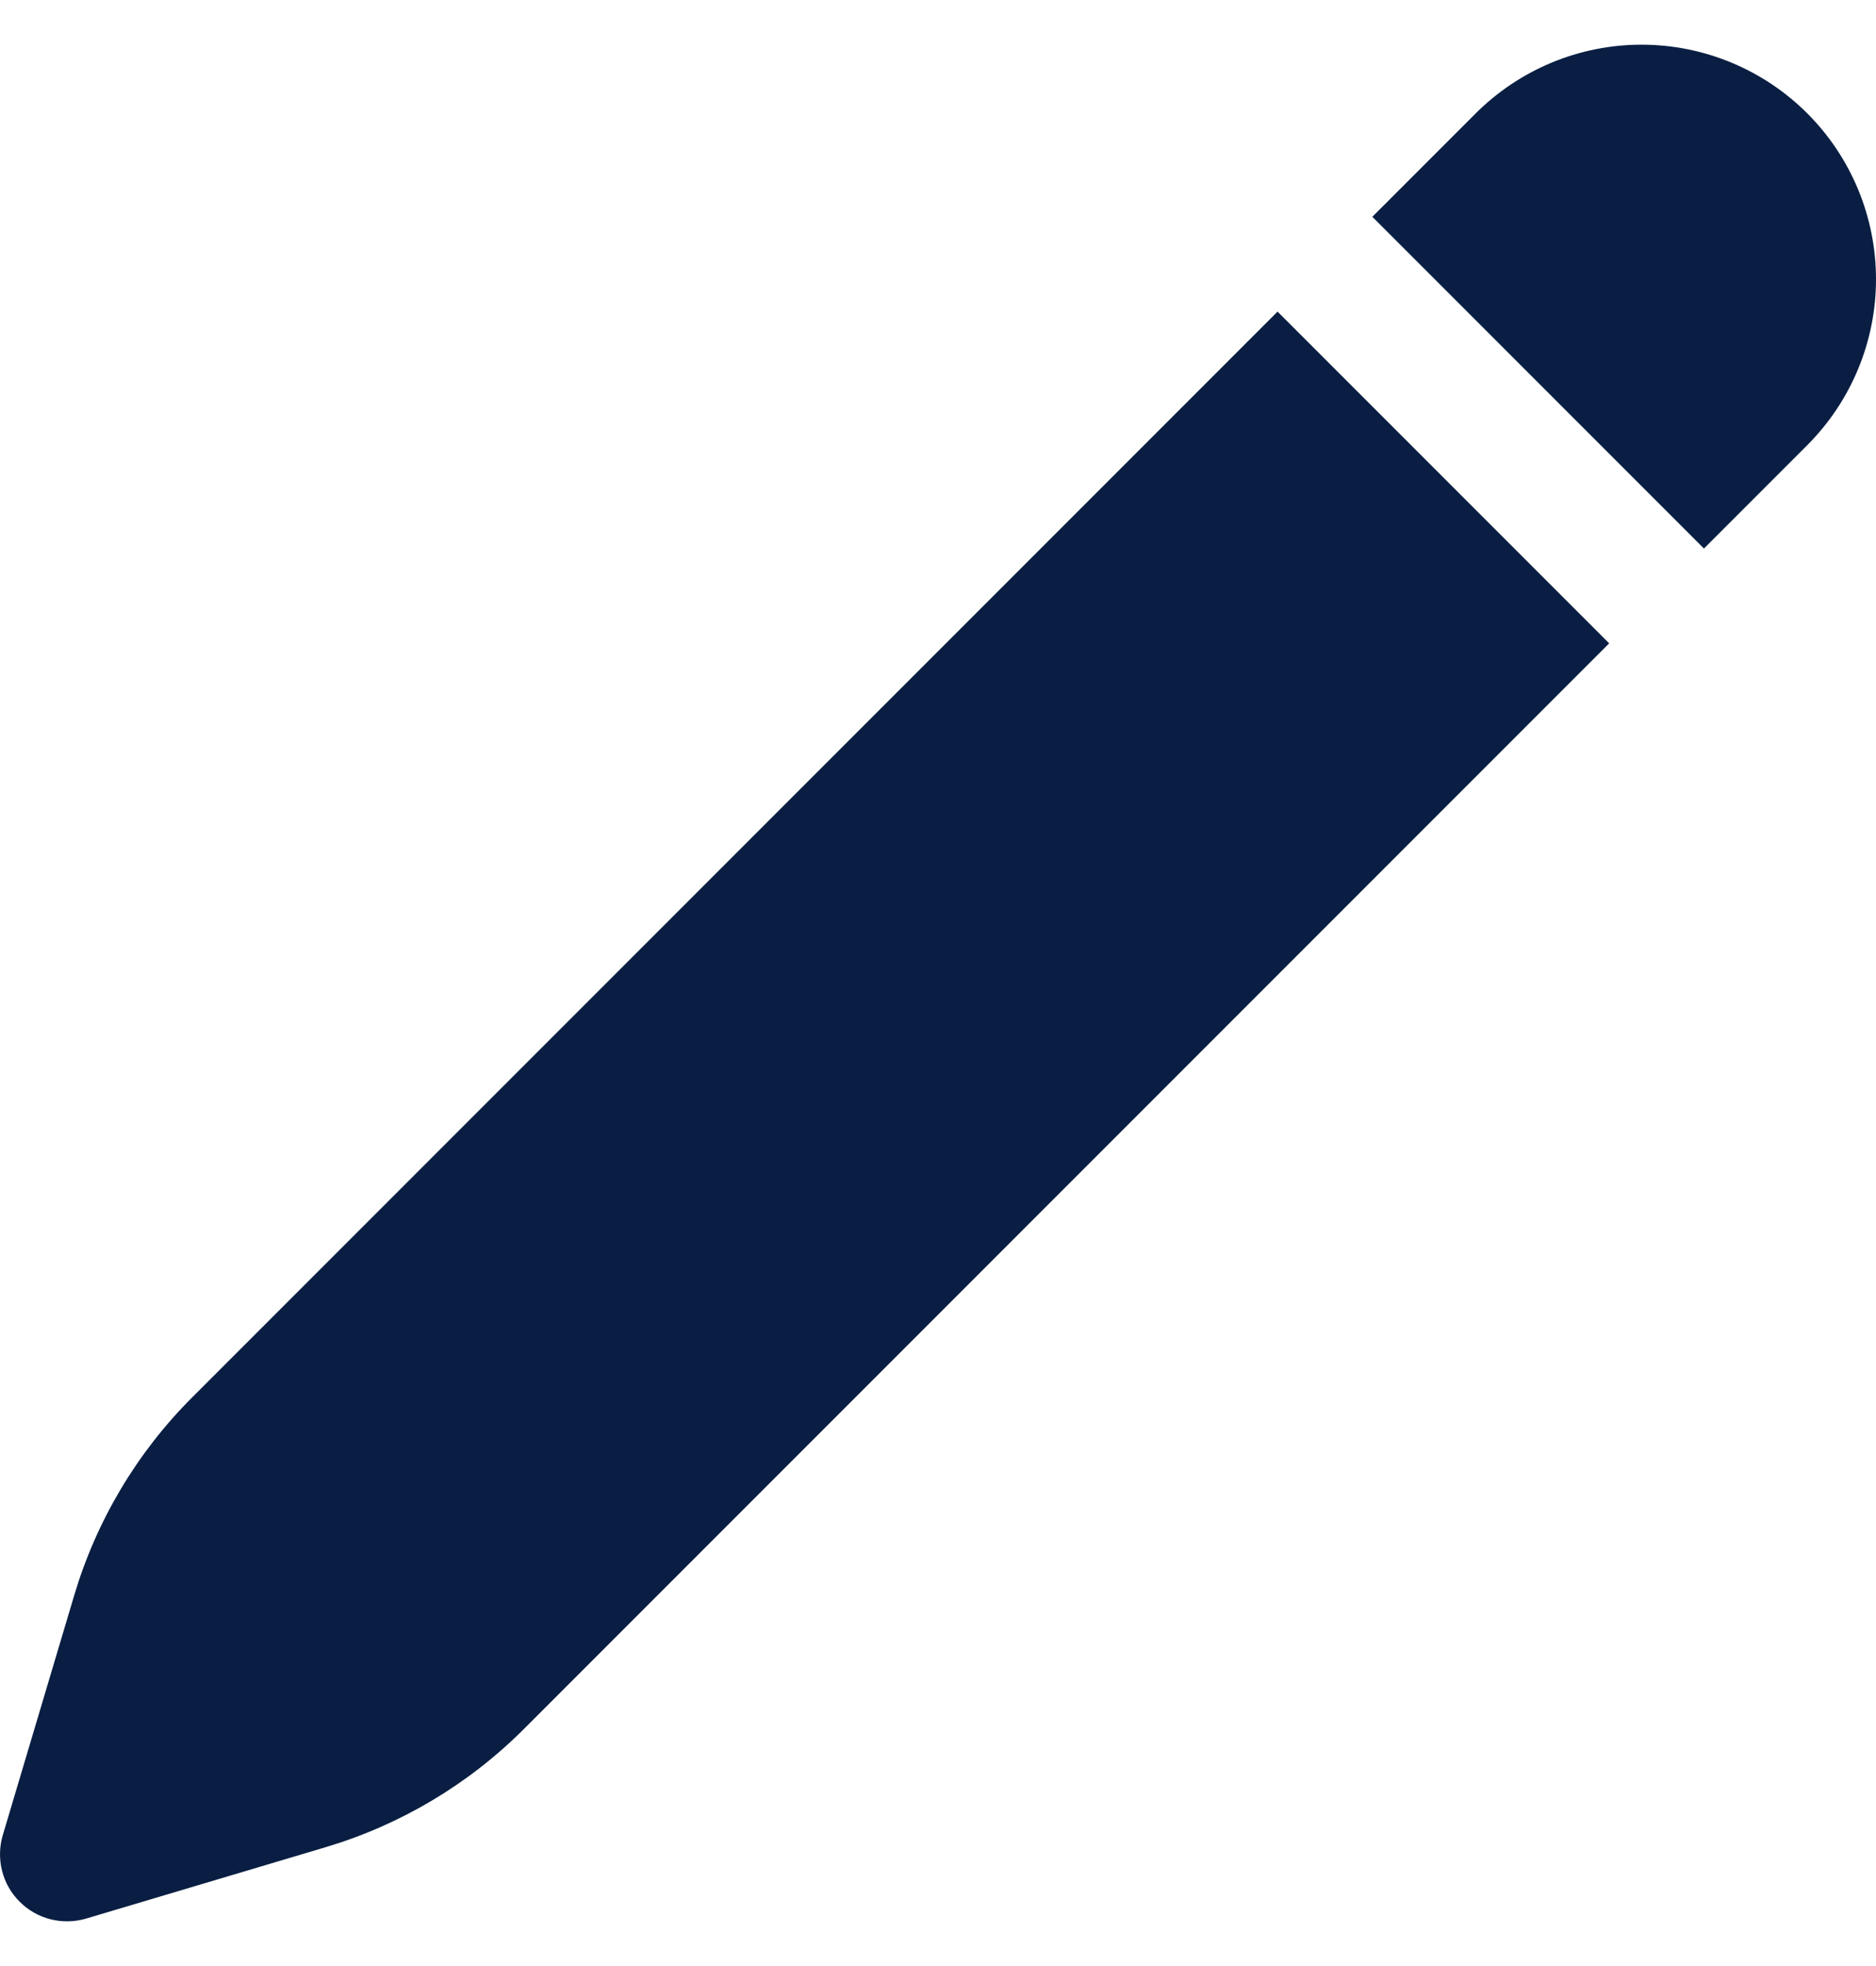 <svg width="21" height="22" viewBox="0 0 21 22" fill="none" xmlns="http://www.w3.org/2000/svg">
<path d="M20.231 1.269C19.739 0.777 19.071 0.5 18.375 0.5C17.679 0.5 17.012 0.777 16.519 1.269L15.362 2.426L19.074 6.138L20.231 4.981C20.723 4.488 21 3.821 21 3.125C21 2.429 20.723 1.761 20.231 1.269ZM18.013 7.199L14.301 3.487L2.151 15.637C1.534 16.253 1.08 17.015 0.831 17.851L0.031 20.536C-0.007 20.665 -0.01 20.803 0.023 20.934C0.056 21.065 0.124 21.185 0.22 21.28C0.315 21.376 0.435 21.444 0.566 21.477C0.697 21.51 0.835 21.507 0.964 21.469L3.649 20.669C4.485 20.419 5.246 19.966 5.863 19.349L18.013 7.199Z" fill="#091E42"/>
</svg>
